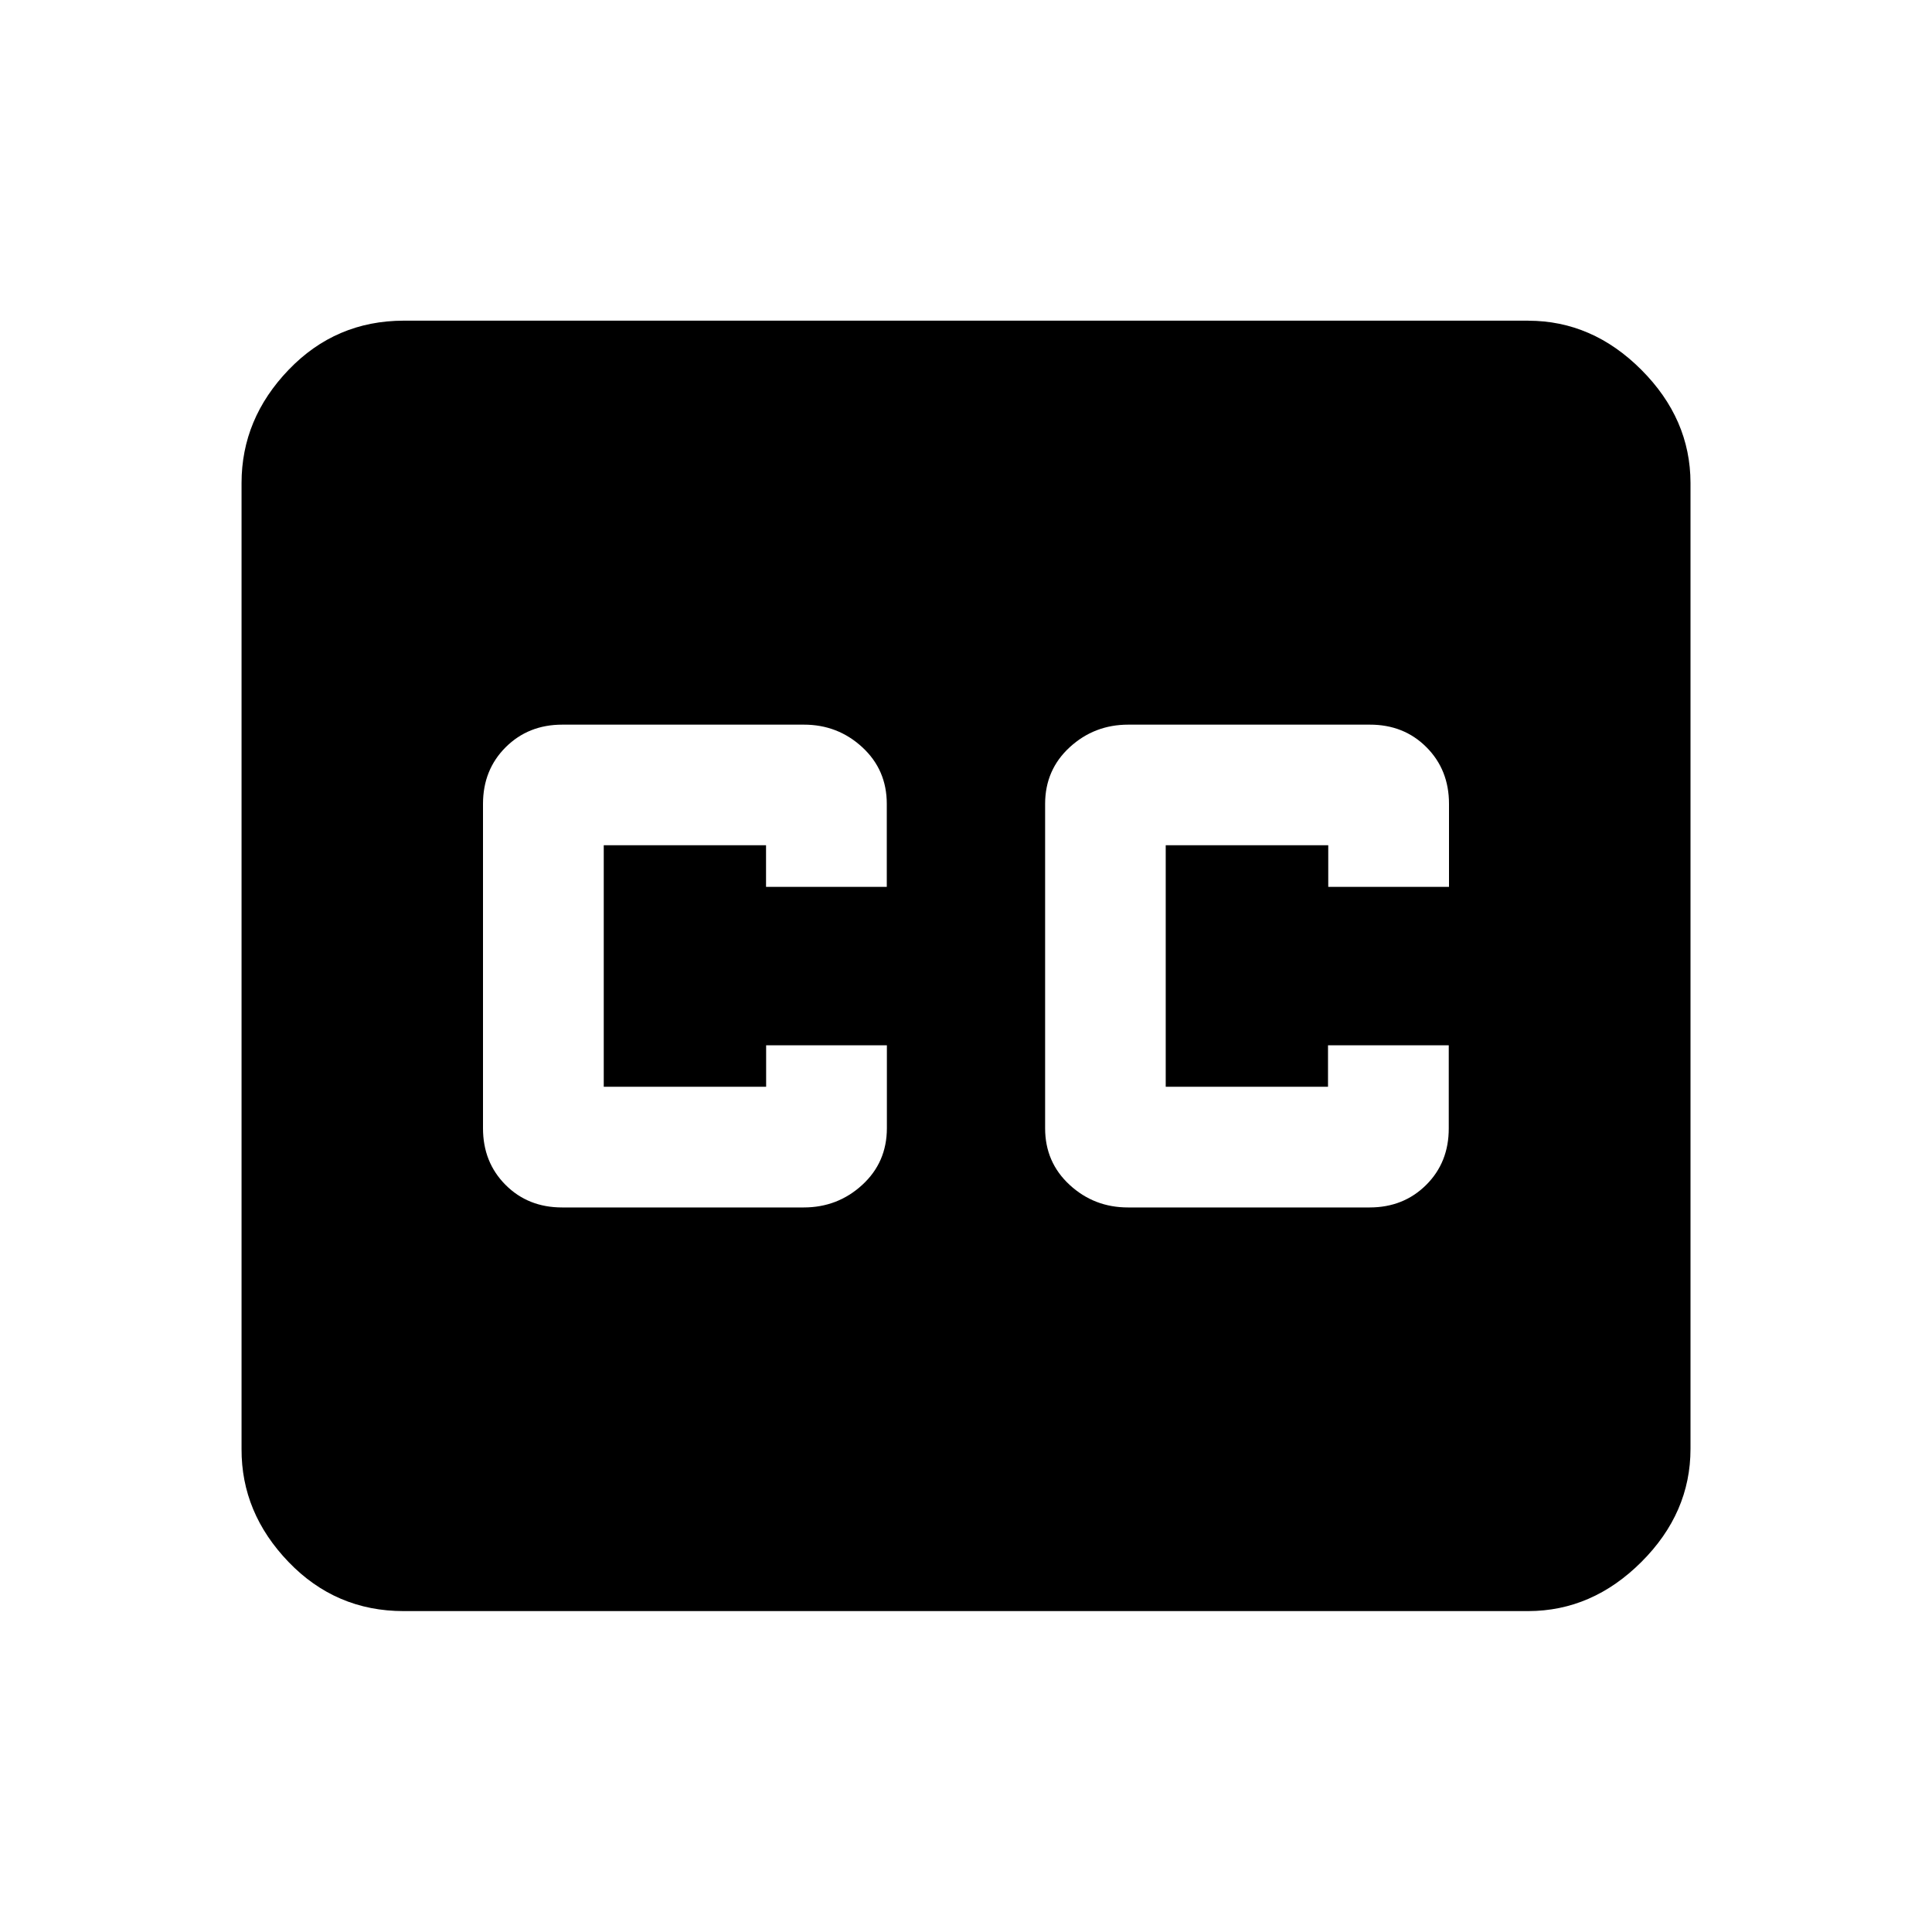 <?xml version="1.0"?><svg xmlns="http://www.w3.org/2000/svg" width="40" height="40" viewBox="0 0 40 40"><path d="m30 18.36v-1.717q0-0.705-0.467-1.173t-1.173-0.467h-5q-0.703 0-1.212 0.467t-0.51 1.172v6.717q0 0.705 0.508 1.173t1.21 0.467h5q0.703 0 1.172-0.467t0.467-1.173v-1.717h-2.5v0.858h-3.36v-5h3.365v0.862h2.5z m-11.64 0v-1.717q0-0.705-0.508-1.173t-1.21-0.467h-5q-0.703 0-1.172 0.467t-0.47 1.172v6.717q0 0.705 0.467 1.173t1.173 0.467h5q0.703 0 1.212-0.467t0.51-1.173v-1.717h-2.5v0.858h-3.362v-5h3.36v0.862h2.5z m13.28-11.72q1.328 0 2.343 1.017t1.017 2.34v20q0 1.327-1.017 2.342t-2.343 1.017h-23.283q-1.405 0-2.383-1.017t-0.973-2.338v-20q0-1.33 0.975-2.345t2.383-1.017h23.283z"></path></svg>